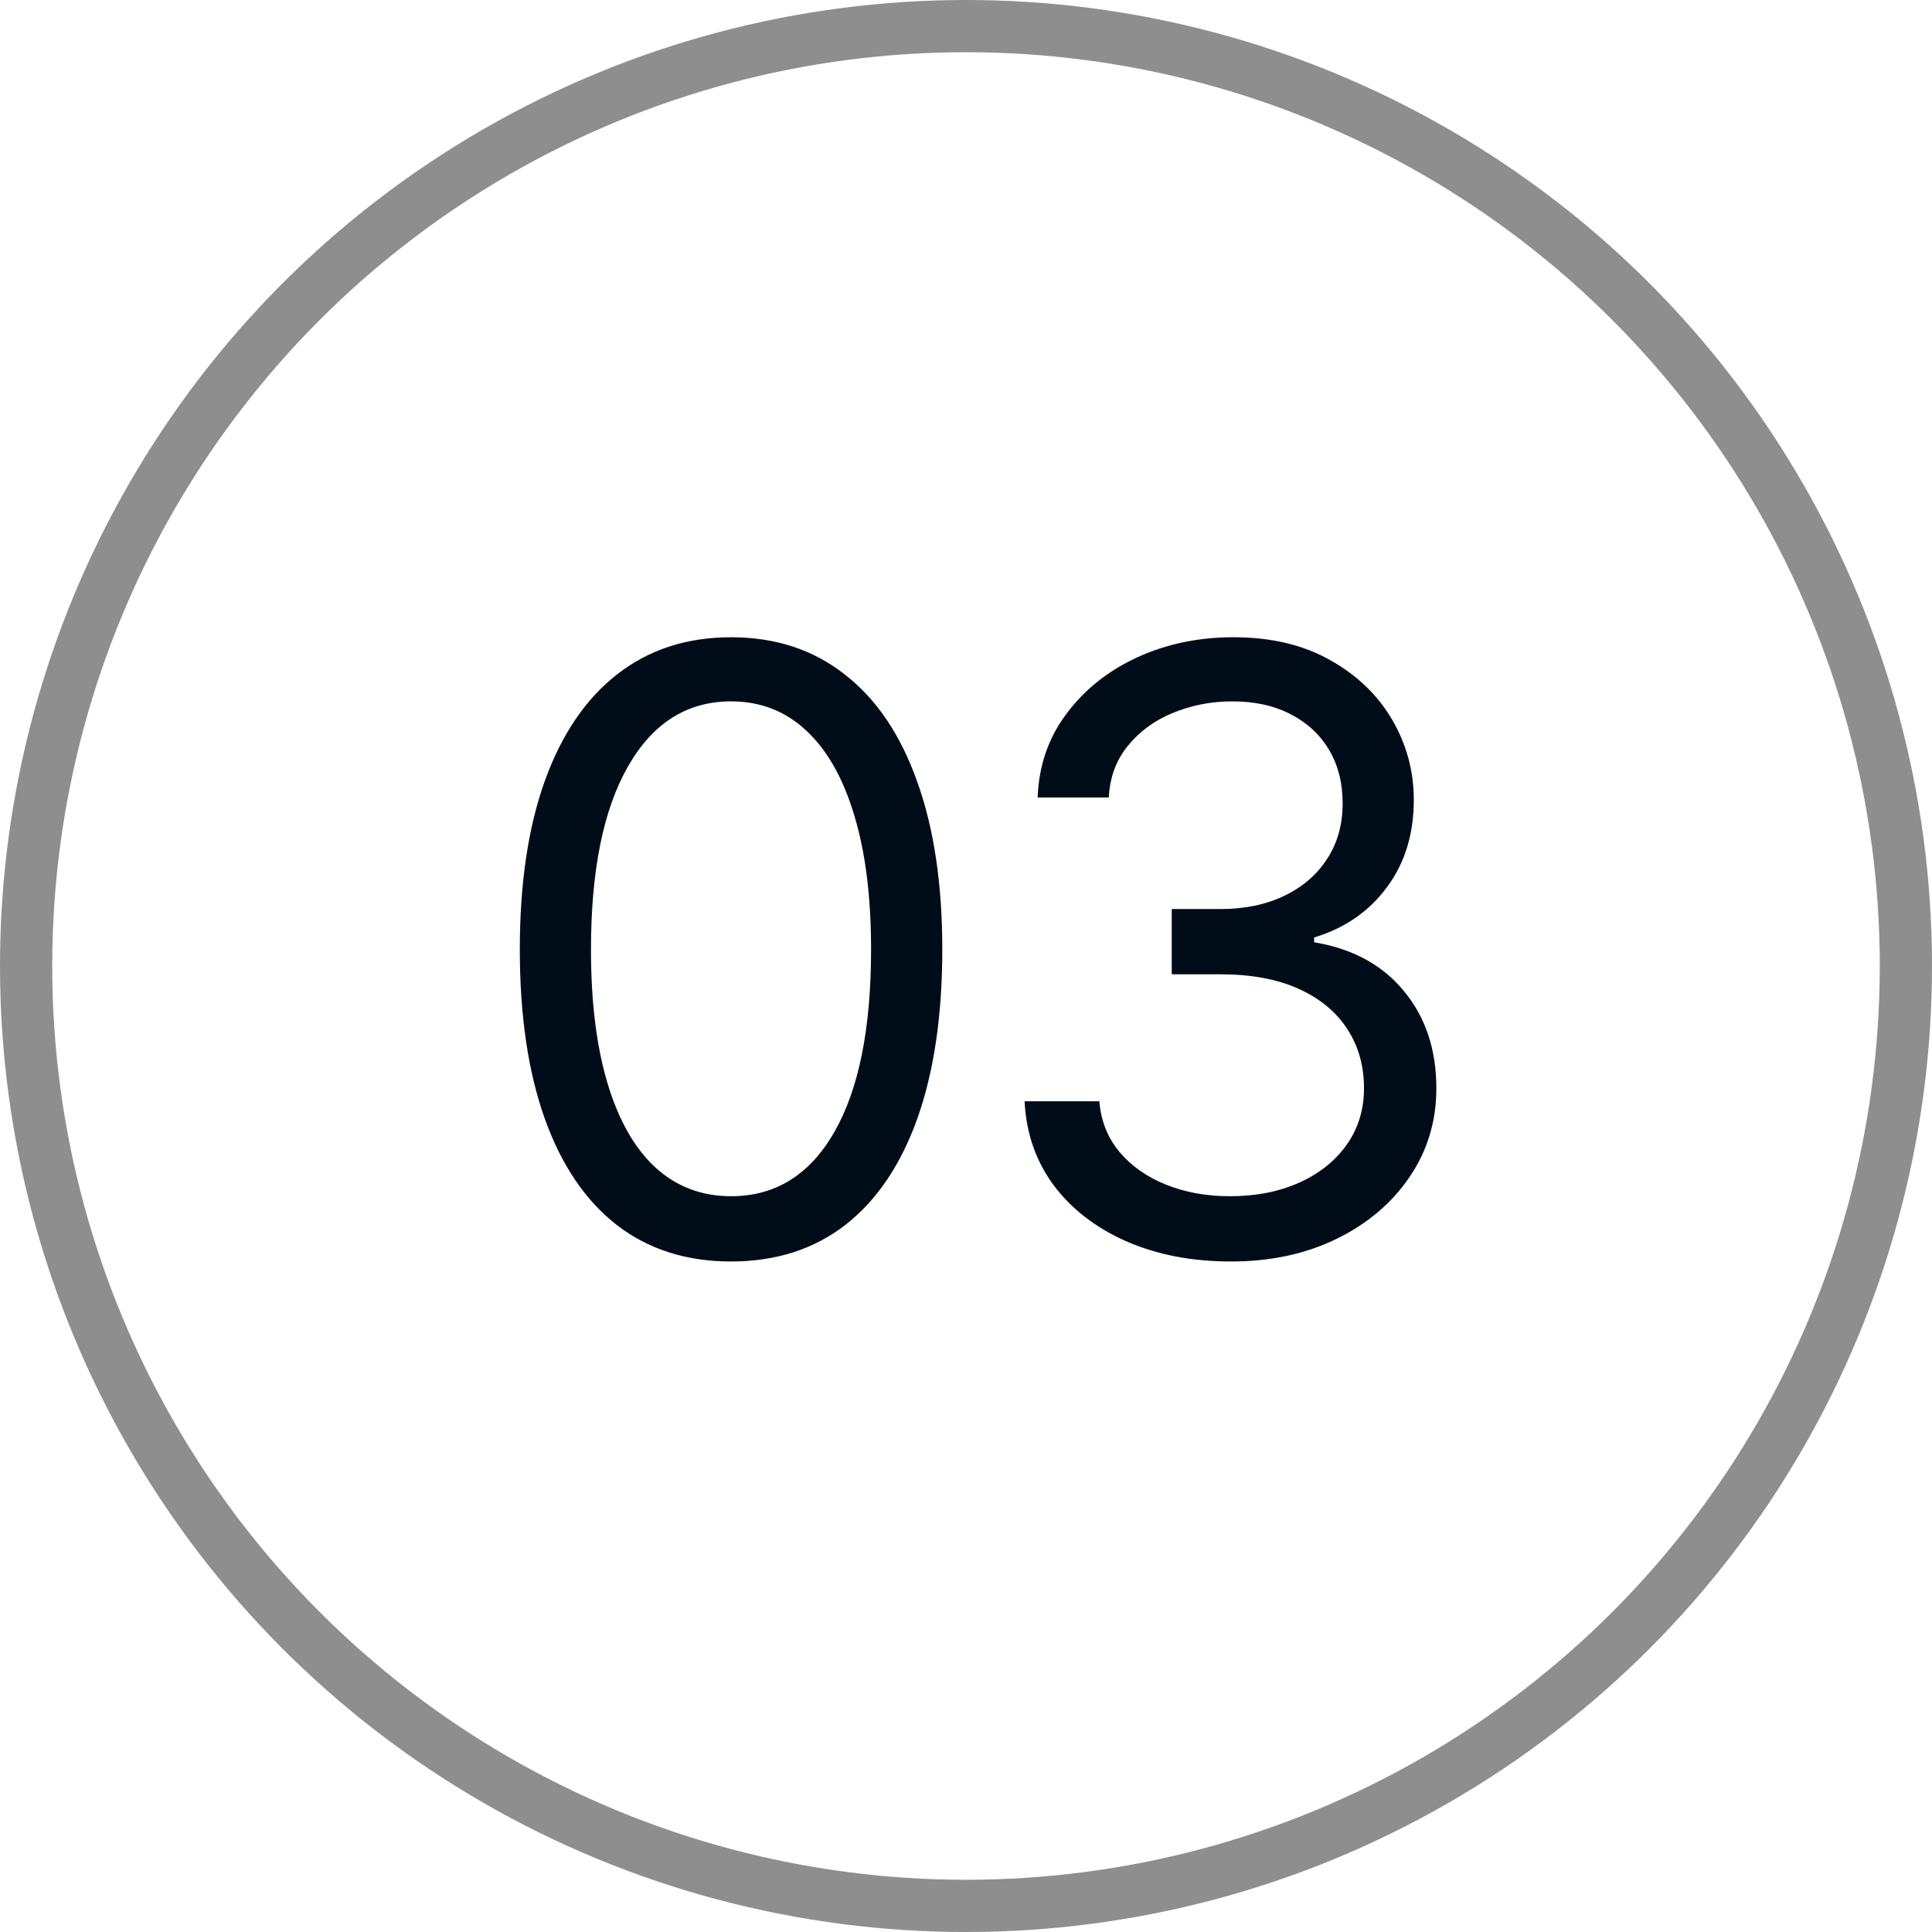 <svg width="37" height="37" viewBox="0 0 37 37" fill="none" xmlns="http://www.w3.org/2000/svg">
<circle cx="18.5" cy="18.5" r="18" stroke="#8E8E8E"/>
<path d="M14 24.159C13.144 24.159 12.415 23.926 11.812 23.46C11.21 22.991 10.75 22.311 10.432 21.421C10.114 20.526 9.955 19.447 9.955 18.182C9.955 16.924 10.114 15.85 10.432 14.96C10.754 14.066 11.216 13.384 11.818 12.915C12.424 12.441 13.152 12.204 14 12.204C14.848 12.204 15.574 12.441 16.176 12.915C16.782 13.384 17.244 14.066 17.562 14.96C17.884 15.85 18.046 16.924 18.046 18.182C18.046 19.447 17.886 20.526 17.568 21.421C17.25 22.311 16.79 22.991 16.188 23.46C15.585 23.926 14.856 24.159 14 24.159ZM14 22.909C14.848 22.909 15.508 22.5 15.977 21.682C16.447 20.864 16.682 19.697 16.682 18.182C16.682 17.174 16.574 16.316 16.358 15.608C16.146 14.9 15.839 14.36 15.438 13.989C15.04 13.617 14.561 13.432 14 13.432C13.159 13.432 12.502 13.847 12.028 14.676C11.555 15.502 11.318 16.671 11.318 18.182C11.318 19.189 11.424 20.046 11.636 20.75C11.848 21.454 12.153 21.991 12.551 22.358C12.953 22.725 13.436 22.909 14 22.909ZM23.576 24.159C22.826 24.159 22.158 24.03 21.571 23.773C20.987 23.515 20.523 23.157 20.179 22.699C19.838 22.237 19.652 21.701 19.622 21.091H21.054C21.084 21.466 21.213 21.79 21.44 22.062C21.667 22.331 21.965 22.54 22.332 22.688C22.7 22.835 23.107 22.909 23.554 22.909C24.054 22.909 24.497 22.822 24.883 22.648C25.27 22.474 25.573 22.231 25.792 21.921C26.012 21.61 26.122 21.25 26.122 20.841C26.122 20.413 26.016 20.036 25.804 19.71C25.591 19.381 25.281 19.123 24.872 18.938C24.463 18.752 23.963 18.659 23.372 18.659H22.44V17.409H23.372C23.834 17.409 24.239 17.326 24.588 17.159C24.94 16.992 25.215 16.758 25.412 16.454C25.612 16.151 25.713 15.796 25.713 15.386C25.713 14.992 25.626 14.65 25.451 14.358C25.277 14.066 25.031 13.839 24.713 13.676C24.398 13.513 24.027 13.432 23.599 13.432C23.198 13.432 22.819 13.506 22.463 13.653C22.11 13.797 21.823 14.008 21.599 14.284C21.376 14.557 21.254 14.886 21.235 15.273H19.872C19.895 14.663 20.078 14.129 20.423 13.671C20.768 13.208 21.218 12.848 21.775 12.591C22.336 12.333 22.951 12.204 23.622 12.204C24.341 12.204 24.959 12.35 25.474 12.642C25.989 12.93 26.385 13.311 26.662 13.784C26.938 14.258 27.076 14.769 27.076 15.318C27.076 15.973 26.904 16.532 26.559 16.994C26.218 17.456 25.754 17.776 25.167 17.954V18.046C25.902 18.167 26.476 18.479 26.889 18.983C27.302 19.483 27.508 20.102 27.508 20.841C27.508 21.474 27.336 22.042 26.991 22.546C26.65 23.046 26.184 23.439 25.593 23.727C25.003 24.015 24.33 24.159 23.576 24.159Z" fill="#000D19"/>
</svg>
